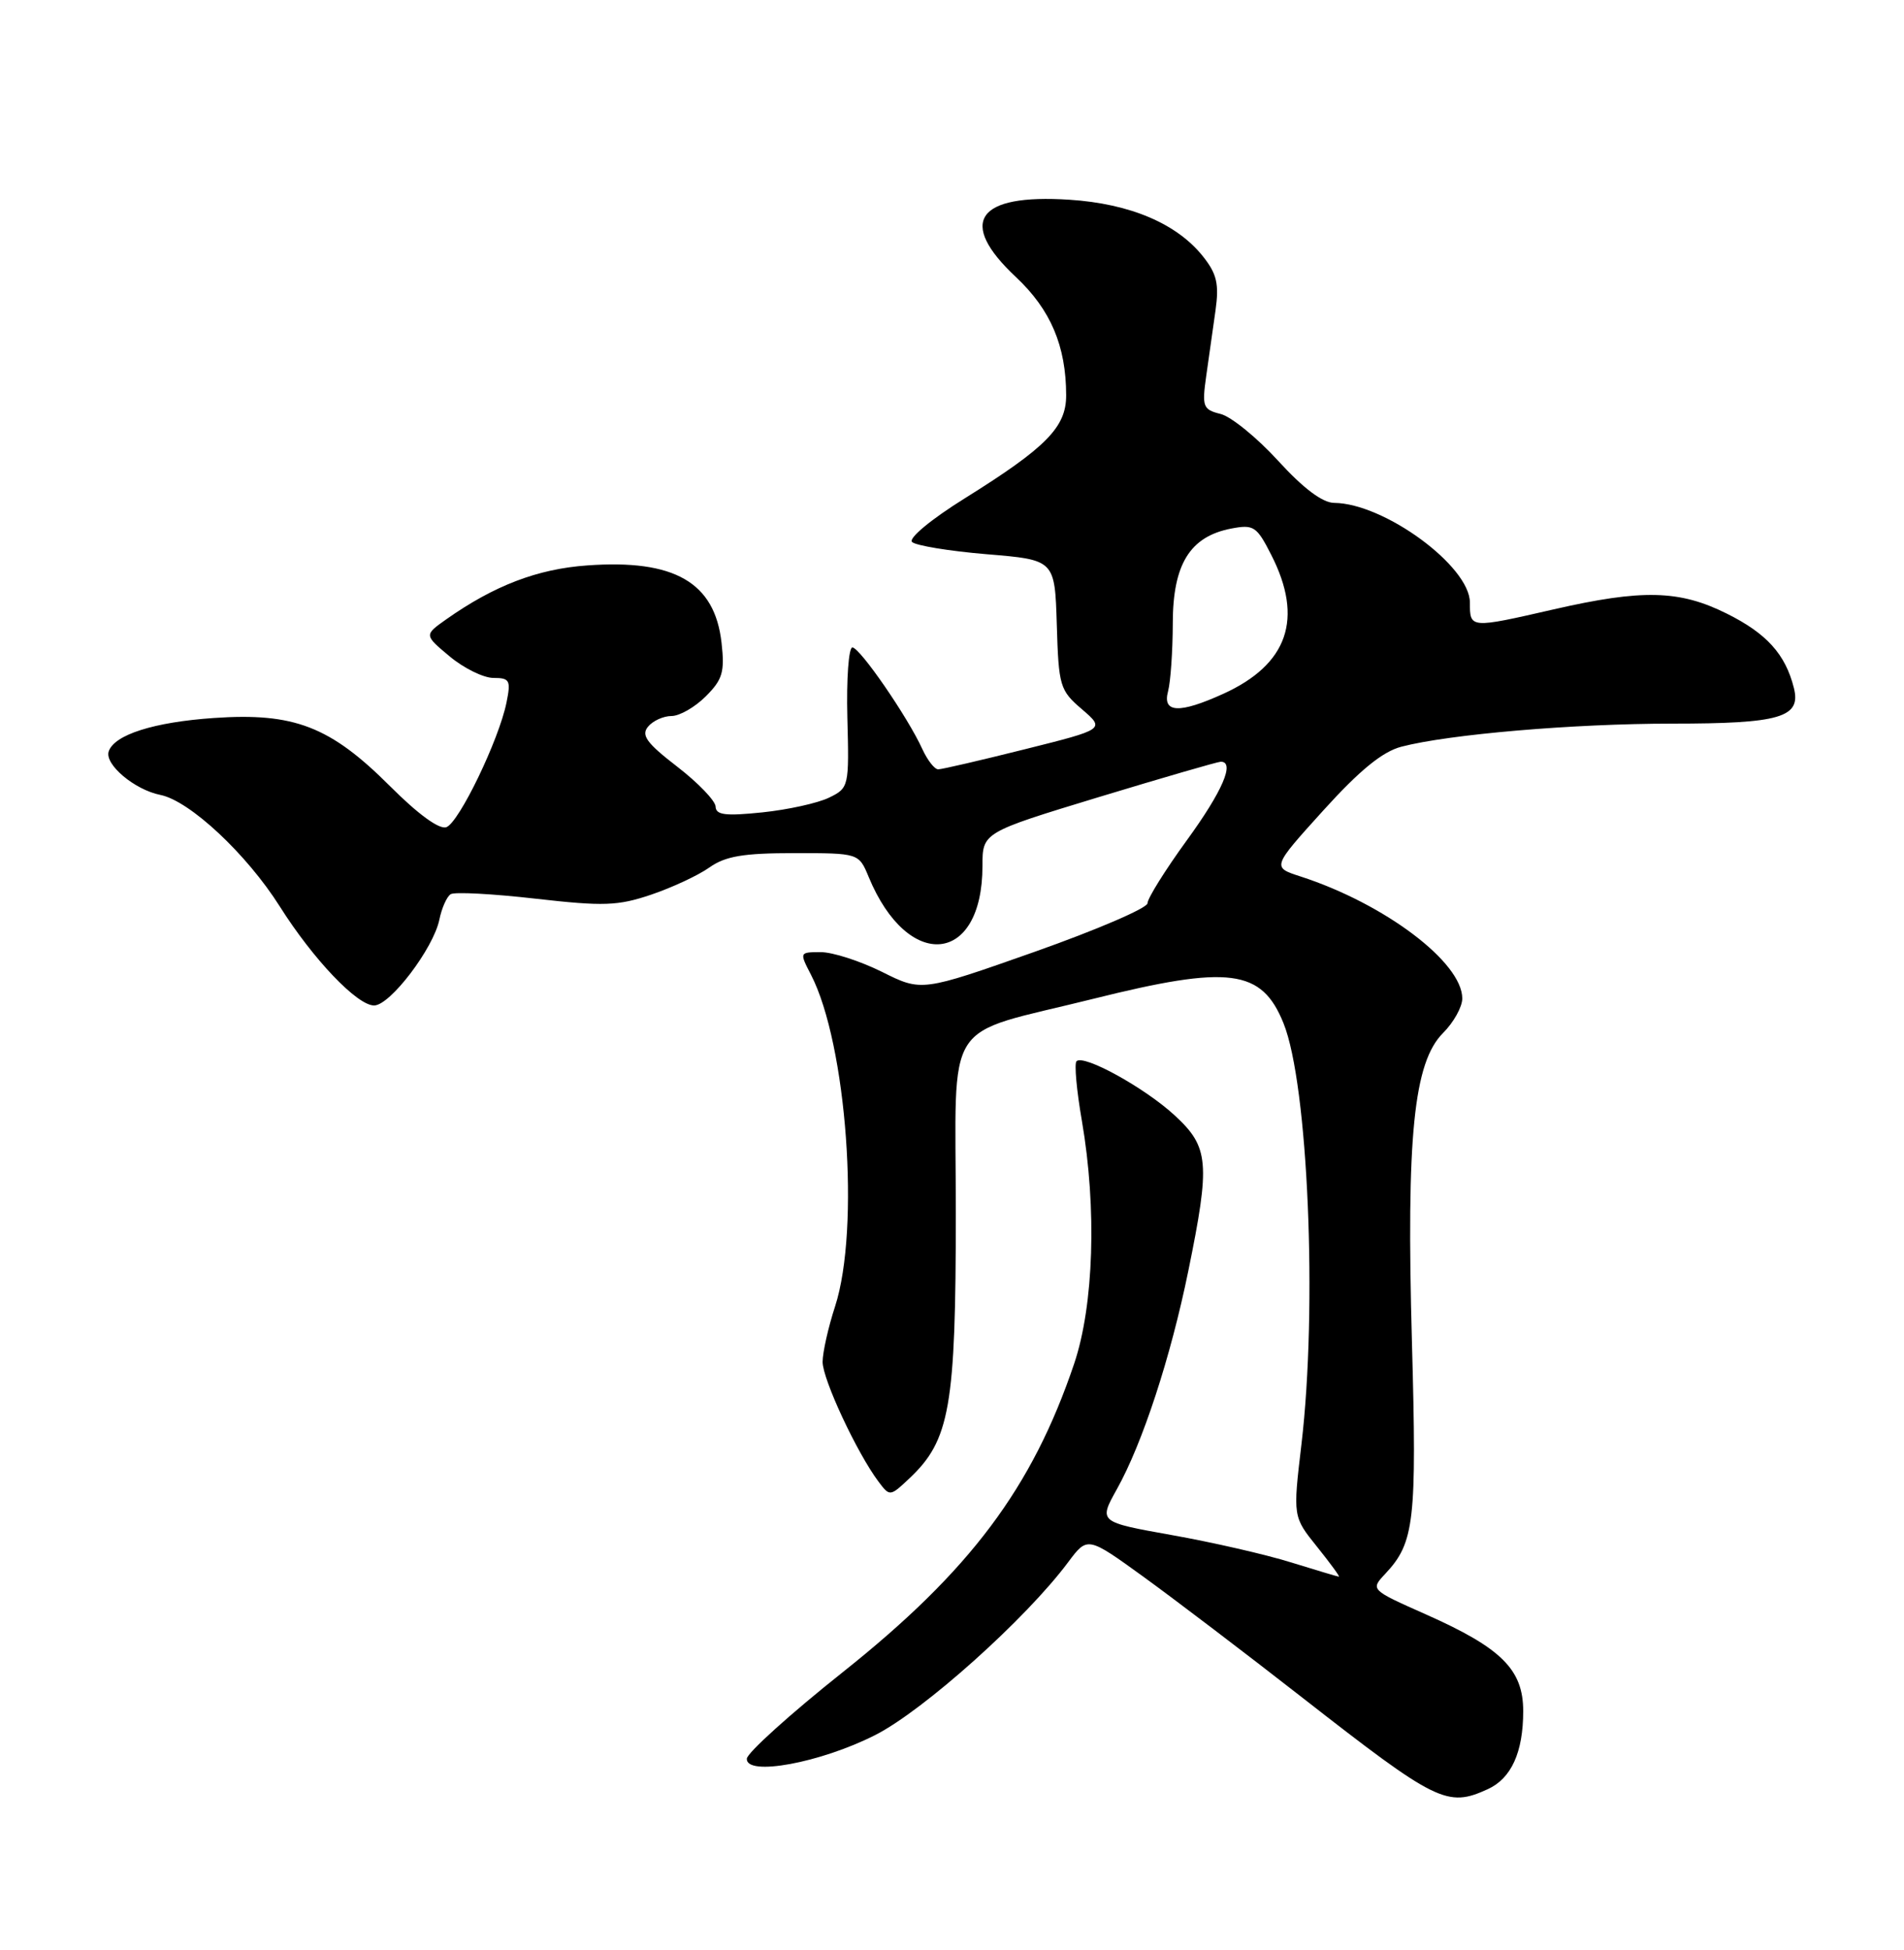 <?xml version="1.0" encoding="UTF-8" standalone="no"?>
<!DOCTYPE svg PUBLIC "-//W3C//DTD SVG 1.1//EN" "http://www.w3.org/Graphics/SVG/1.1/DTD/svg11.dtd" >
<svg xmlns="http://www.w3.org/2000/svg" xmlns:xlink="http://www.w3.org/1999/xlink" version="1.1" viewBox="0 0 250 256">
 <g >
 <path fill="currentColor"
d=" M 195.34 234.89 C 198.44 233.48 200.00 230.05 200.00 224.64 C 200.00 219.18 197.15 216.35 187.22 211.94 C 179.93 208.70 179.93 208.70 181.90 206.60 C 185.72 202.52 186.04 199.77 185.39 176.17 C 184.64 149.18 185.62 139.47 189.48 135.61 C 190.87 134.22 192.00 132.19 192.00 131.08 C 192.00 126.33 181.80 118.64 170.75 115.06 C 167.01 113.85 167.01 113.85 173.75 106.40 C 178.54 101.11 181.52 98.68 184.00 98.03 C 190.24 96.40 206.62 95.00 219.53 95.00 C 233.75 95.00 236.52 94.19 235.54 90.31 C 234.43 85.89 231.97 83.16 226.72 80.55 C 220.51 77.45 215.62 77.34 204.00 80.00 C 192.99 82.52 193.00 82.52 193.00 79.10 C 193.00 74.33 181.76 66.08 175.18 66.02 C 173.65 66.01 171.12 64.11 167.82 60.49 C 165.05 57.46 161.66 54.70 160.28 54.35 C 157.95 53.77 157.81 53.41 158.38 49.36 C 158.72 46.96 159.27 43.09 159.60 40.75 C 160.08 37.31 159.78 35.97 158.00 33.72 C 154.57 29.37 148.41 26.74 140.41 26.22 C 128.24 25.43 125.67 29.14 133.40 36.38 C 137.95 40.65 139.98 45.42 139.99 51.89 C 140.00 56.09 137.37 58.75 126.68 65.42 C 122.29 68.15 119.26 70.66 119.75 71.15 C 120.22 71.62 124.64 72.35 129.56 72.76 C 138.50 73.50 138.50 73.50 138.76 82.00 C 139.00 90.09 139.16 90.63 142.06 93.11 C 145.10 95.73 145.10 95.73 134.58 98.36 C 128.79 99.81 123.67 101.00 123.19 101.00 C 122.71 101.00 121.78 99.81 121.11 98.35 C 119.20 94.15 112.90 85.00 111.92 85.00 C 111.43 85.00 111.13 89.15 111.26 94.21 C 111.50 103.29 111.46 103.45 108.85 104.72 C 107.40 105.43 103.46 106.30 100.10 106.65 C 95.26 107.15 93.99 107.00 93.96 105.89 C 93.93 105.13 91.67 102.77 88.92 100.65 C 84.90 97.55 84.15 96.52 85.09 95.40 C 85.72 94.63 87.11 94.00 88.17 94.00 C 89.23 94.00 91.25 92.84 92.67 91.42 C 94.88 89.21 95.17 88.22 94.74 84.38 C 93.85 76.45 88.55 73.40 77.11 74.23 C 70.58 74.69 64.89 76.87 58.59 81.31 C 55.68 83.37 55.68 83.37 59.05 86.18 C 60.91 87.73 63.49 89.00 64.79 89.00 C 66.93 89.00 67.10 89.31 66.50 92.25 C 65.50 97.15 60.29 107.95 58.62 108.59 C 57.70 108.94 54.94 106.94 51.21 103.21 C 43.37 95.37 38.62 93.53 28.08 94.26 C 20.21 94.80 14.98 96.46 14.27 98.66 C 13.72 100.36 17.68 103.69 21.06 104.36 C 24.91 105.13 32.38 112.11 36.73 118.99 C 41.11 125.93 46.89 132.00 49.12 132.00 C 51.22 132.00 56.91 124.51 57.69 120.73 C 58.00 119.21 58.67 117.70 59.18 117.39 C 59.69 117.07 64.70 117.34 70.31 117.98 C 79.27 119.00 81.13 118.93 85.51 117.45 C 88.25 116.52 91.69 114.92 93.15 113.88 C 95.25 112.40 97.59 112.00 104.28 112.00 C 112.76 112.00 112.76 112.00 114.06 115.13 C 119.22 127.60 129.00 126.66 129.00 113.69 C 129.00 109.29 129.00 109.29 144.29 104.64 C 152.70 102.09 159.90 100.00 160.29 100.00 C 162.19 100.00 160.51 103.89 155.83 110.32 C 152.99 114.23 150.67 117.95 150.67 118.58 C 150.67 119.21 143.99 122.08 135.84 124.96 C 121.01 130.19 121.01 130.19 115.81 127.59 C 112.95 126.17 109.33 125.00 107.78 125.00 C 104.96 125.00 104.96 125.02 106.48 127.96 C 111.19 137.07 112.95 161.32 109.65 171.50 C 108.75 174.25 108.02 177.53 108.01 178.78 C 108.00 181.06 112.51 190.72 115.34 194.50 C 116.83 196.48 116.86 196.48 119.39 194.10 C 124.73 189.08 125.50 184.70 125.50 159.25 C 125.50 133.02 123.52 136.12 143.50 131.14 C 161.41 126.67 165.66 127.22 168.53 134.34 C 171.76 142.35 173.01 171.63 170.88 189.64 C 169.76 199.12 169.76 199.12 172.93 203.06 C 174.67 205.23 175.96 206.99 175.80 206.99 C 175.63 206.98 172.80 206.13 169.50 205.11 C 166.20 204.08 159.17 202.47 153.87 201.53 C 144.25 199.81 144.25 199.81 146.64 195.52 C 150.01 189.50 153.72 178.17 156.03 166.84 C 158.93 152.65 158.75 150.59 154.25 146.44 C 150.32 142.81 142.29 138.38 141.35 139.32 C 141.04 139.62 141.36 143.16 142.06 147.18 C 144.03 158.64 143.62 171.35 141.05 179.00 C 135.54 195.33 127.38 206.22 110.69 219.50 C 103.77 225.00 98.09 230.13 98.06 230.89 C 97.96 233.23 107.73 231.43 114.92 227.78 C 121.27 224.56 134.71 212.53 140.25 205.09 C 142.79 201.69 142.79 201.69 150.15 207.01 C 154.19 209.94 163.55 217.05 170.95 222.83 C 188.64 236.64 190.02 237.32 195.34 234.89 Z  M 153.37 90.75 C 153.70 89.51 153.98 85.49 153.99 81.81 C 154.00 74.06 156.25 70.43 161.67 69.39 C 164.61 68.83 165.01 69.09 166.92 72.85 C 171.19 81.22 169.11 87.23 160.61 91.09 C 154.84 93.71 152.60 93.61 153.37 90.75 Z "/>
</g>
</svg>